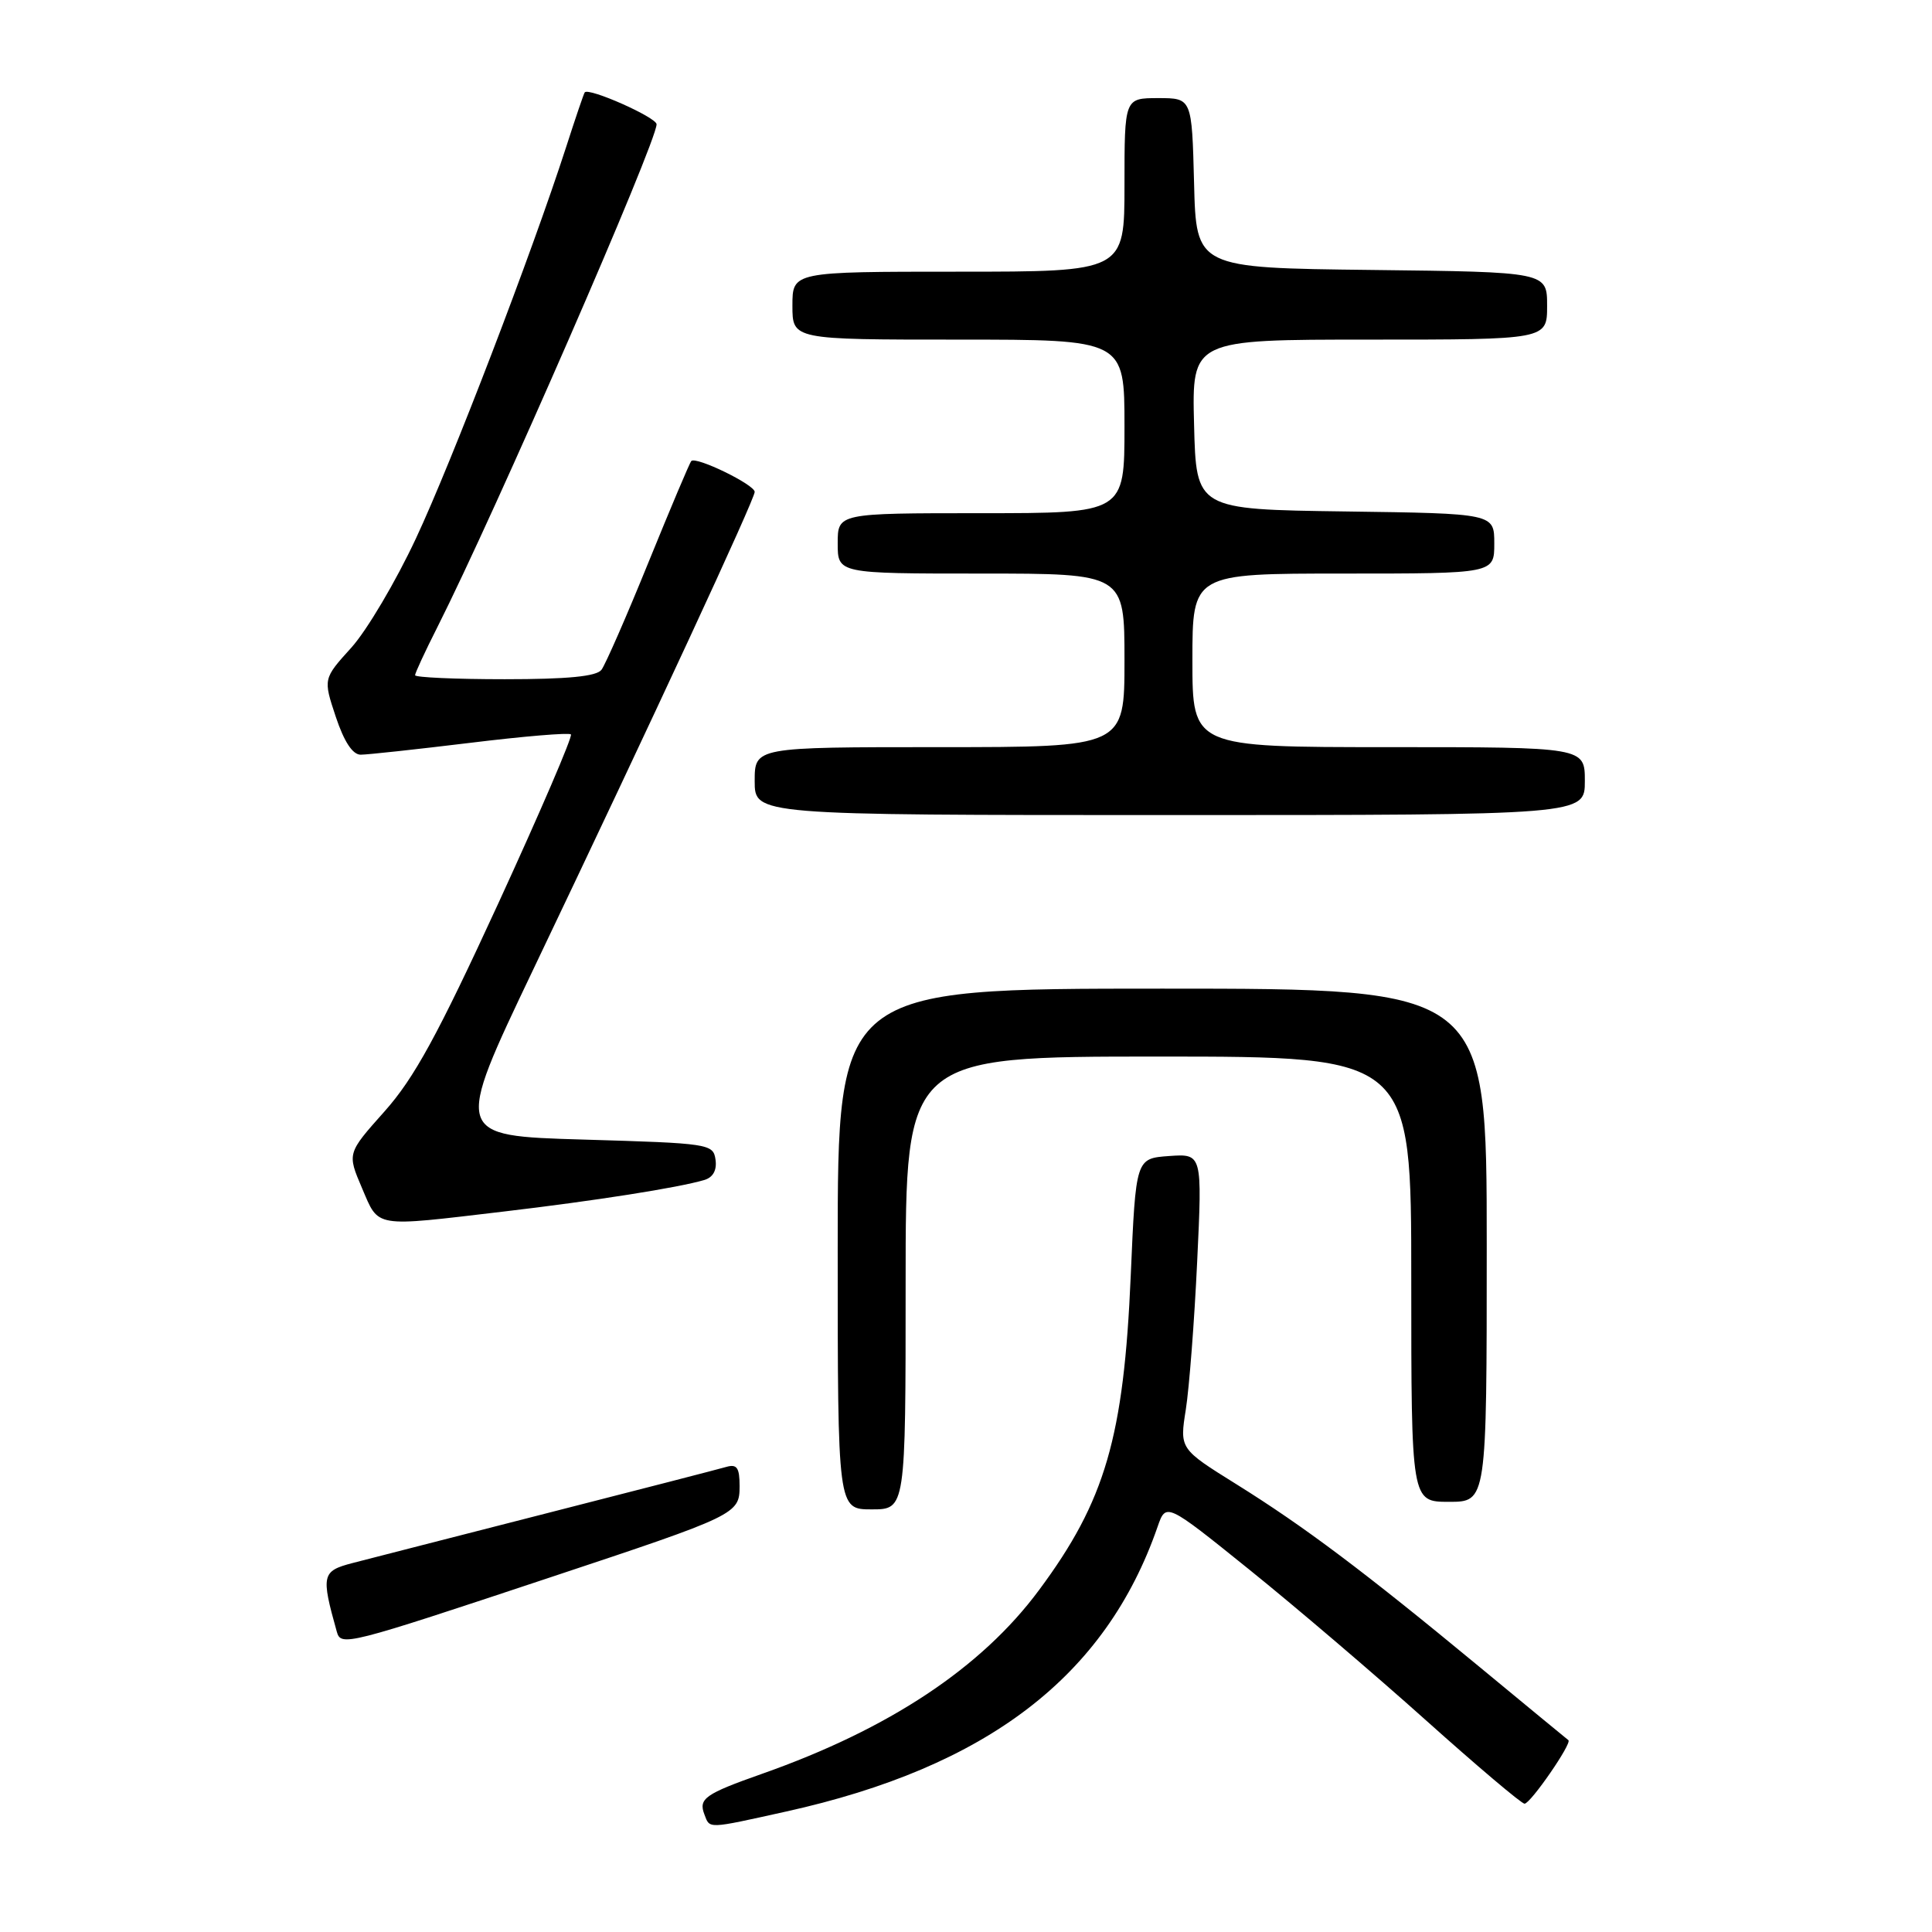 <?xml version="1.0" encoding="UTF-8" standalone="no"?>
<!DOCTYPE svg PUBLIC "-//W3C//DTD SVG 1.1//EN" "http://www.w3.org/Graphics/SVG/1.1/DTD/svg11.dtd" >
<svg xmlns="http://www.w3.org/2000/svg" xmlns:xlink="http://www.w3.org/1999/xlink" version="1.1" viewBox="0 0 256 256">
 <g >
 <path fill="currentColor"
d=" M 104.11 240.05 C 130.81 234.15 146.51 222.13 153.38 202.32 C 154.50 199.09 154.50 199.09 165.50 207.95 C 171.55 212.82 182.08 221.80 188.89 227.90 C 195.71 234.01 201.61 239.00 202.01 239.00 C 202.80 239.00 208.35 230.96 207.82 230.58 C 207.65 230.45 202.32 226.07 196.00 220.84 C 180.68 208.18 172.87 202.31 163.83 196.67 C 156.30 191.98 156.30 191.98 157.13 186.75 C 157.58 183.87 158.26 175.07 158.63 167.19 C 159.31 152.87 159.31 152.87 154.90 153.18 C 150.50 153.50 150.50 153.50 149.83 169.00 C 148.91 190.44 146.46 198.87 137.68 210.69 C 130.05 220.99 117.82 229.10 101.00 235.03 C 93.40 237.71 92.53 238.33 93.34 240.43 C 94.07 242.35 93.64 242.37 104.11 240.05 Z  M 73.00 208.98 C 97.63 200.80 98.00 200.62 98.00 196.92 C 98.00 194.48 97.65 193.97 96.25 194.37 C 95.29 194.65 84.60 197.41 72.50 200.50 C 60.40 203.60 48.78 206.57 46.68 207.12 C 42.65 208.17 42.53 208.72 44.62 216.18 C 45.18 218.18 45.72 218.05 73.00 208.98 Z  M 120.00 170.00 C 120.00 140.00 120.00 140.00 153.50 140.00 C 187.00 140.00 187.00 140.00 187.00 169.50 C 187.00 199.00 187.00 199.00 192.00 199.00 C 197.00 199.00 197.00 199.00 197.00 165.00 C 197.00 131.00 197.00 131.00 154.00 131.00 C 111.00 131.00 111.00 131.00 111.00 165.50 C 111.00 200.00 111.00 200.00 115.50 200.00 C 120.00 200.00 120.00 200.00 120.00 170.00 Z  M 66.71 160.54 C 78.85 159.11 89.86 157.38 93.31 156.36 C 94.48 156.02 95.01 155.06 94.81 153.66 C 94.51 151.56 93.99 151.49 77.32 151.00 C 60.15 150.50 60.15 150.50 70.64 128.50 C 86.58 95.11 100.00 66.15 100.00 65.18 C 100.00 64.22 92.22 60.44 91.60 61.09 C 91.38 61.32 88.84 67.35 85.93 74.50 C 83.03 81.65 80.22 88.06 79.70 88.75 C 79.04 89.63 75.21 90.00 66.88 90.00 C 60.34 90.00 55.00 89.76 55.00 89.47 C 55.00 89.18 56.32 86.33 57.94 83.13 C 65.60 67.95 87.00 18.86 87.00 16.47 C 87.00 15.56 78.02 11.57 77.48 12.24 C 77.36 12.38 76.25 15.65 75.01 19.50 C 70.45 33.61 59.84 61.26 55.12 71.33 C 52.46 77.03 48.60 83.55 46.55 85.82 C 42.82 89.94 42.82 89.94 44.49 94.97 C 45.59 98.27 46.72 100.00 47.79 100.00 C 48.69 100.00 55.22 99.29 62.30 98.43 C 69.39 97.56 75.39 97.06 75.65 97.31 C 75.90 97.57 71.56 107.66 66.01 119.74 C 57.98 137.19 54.88 142.86 50.95 147.27 C 46.00 152.82 46.00 152.82 47.96 157.41 C 50.25 162.75 49.32 162.59 66.71 160.54 Z  M 210.00 103.50 C 210.00 99.00 210.00 99.00 184.00 99.00 C 158.00 99.00 158.00 99.00 158.00 87.50 C 158.00 76.00 158.00 76.00 178.00 76.00 C 198.00 76.00 198.00 76.00 198.00 72.02 C 198.00 68.04 198.00 68.04 178.25 67.77 C 158.50 67.50 158.50 67.50 158.22 56.25 C 157.93 45.00 157.93 45.00 181.47 45.00 C 205.00 45.00 205.00 45.00 205.00 40.52 C 205.00 36.04 205.00 36.04 181.75 35.77 C 158.50 35.50 158.50 35.50 158.22 24.25 C 157.93 13.00 157.93 13.00 153.47 13.00 C 149.00 13.00 149.00 13.00 149.00 24.50 C 149.00 36.00 149.00 36.00 127.00 36.00 C 105.00 36.00 105.00 36.00 105.00 40.50 C 105.00 45.00 105.00 45.00 127.00 45.00 C 149.00 45.00 149.00 45.00 149.00 56.50 C 149.00 68.00 149.00 68.00 130.00 68.00 C 111.00 68.00 111.00 68.00 111.00 72.00 C 111.00 76.00 111.00 76.00 130.00 76.00 C 149.00 76.00 149.00 76.00 149.00 87.50 C 149.00 99.00 149.00 99.00 124.50 99.00 C 100.00 99.00 100.00 99.00 100.00 103.50 C 100.00 108.00 100.00 108.00 155.00 108.00 C 210.00 108.00 210.00 108.00 210.00 103.50 Z "/>
</g>
</svg>